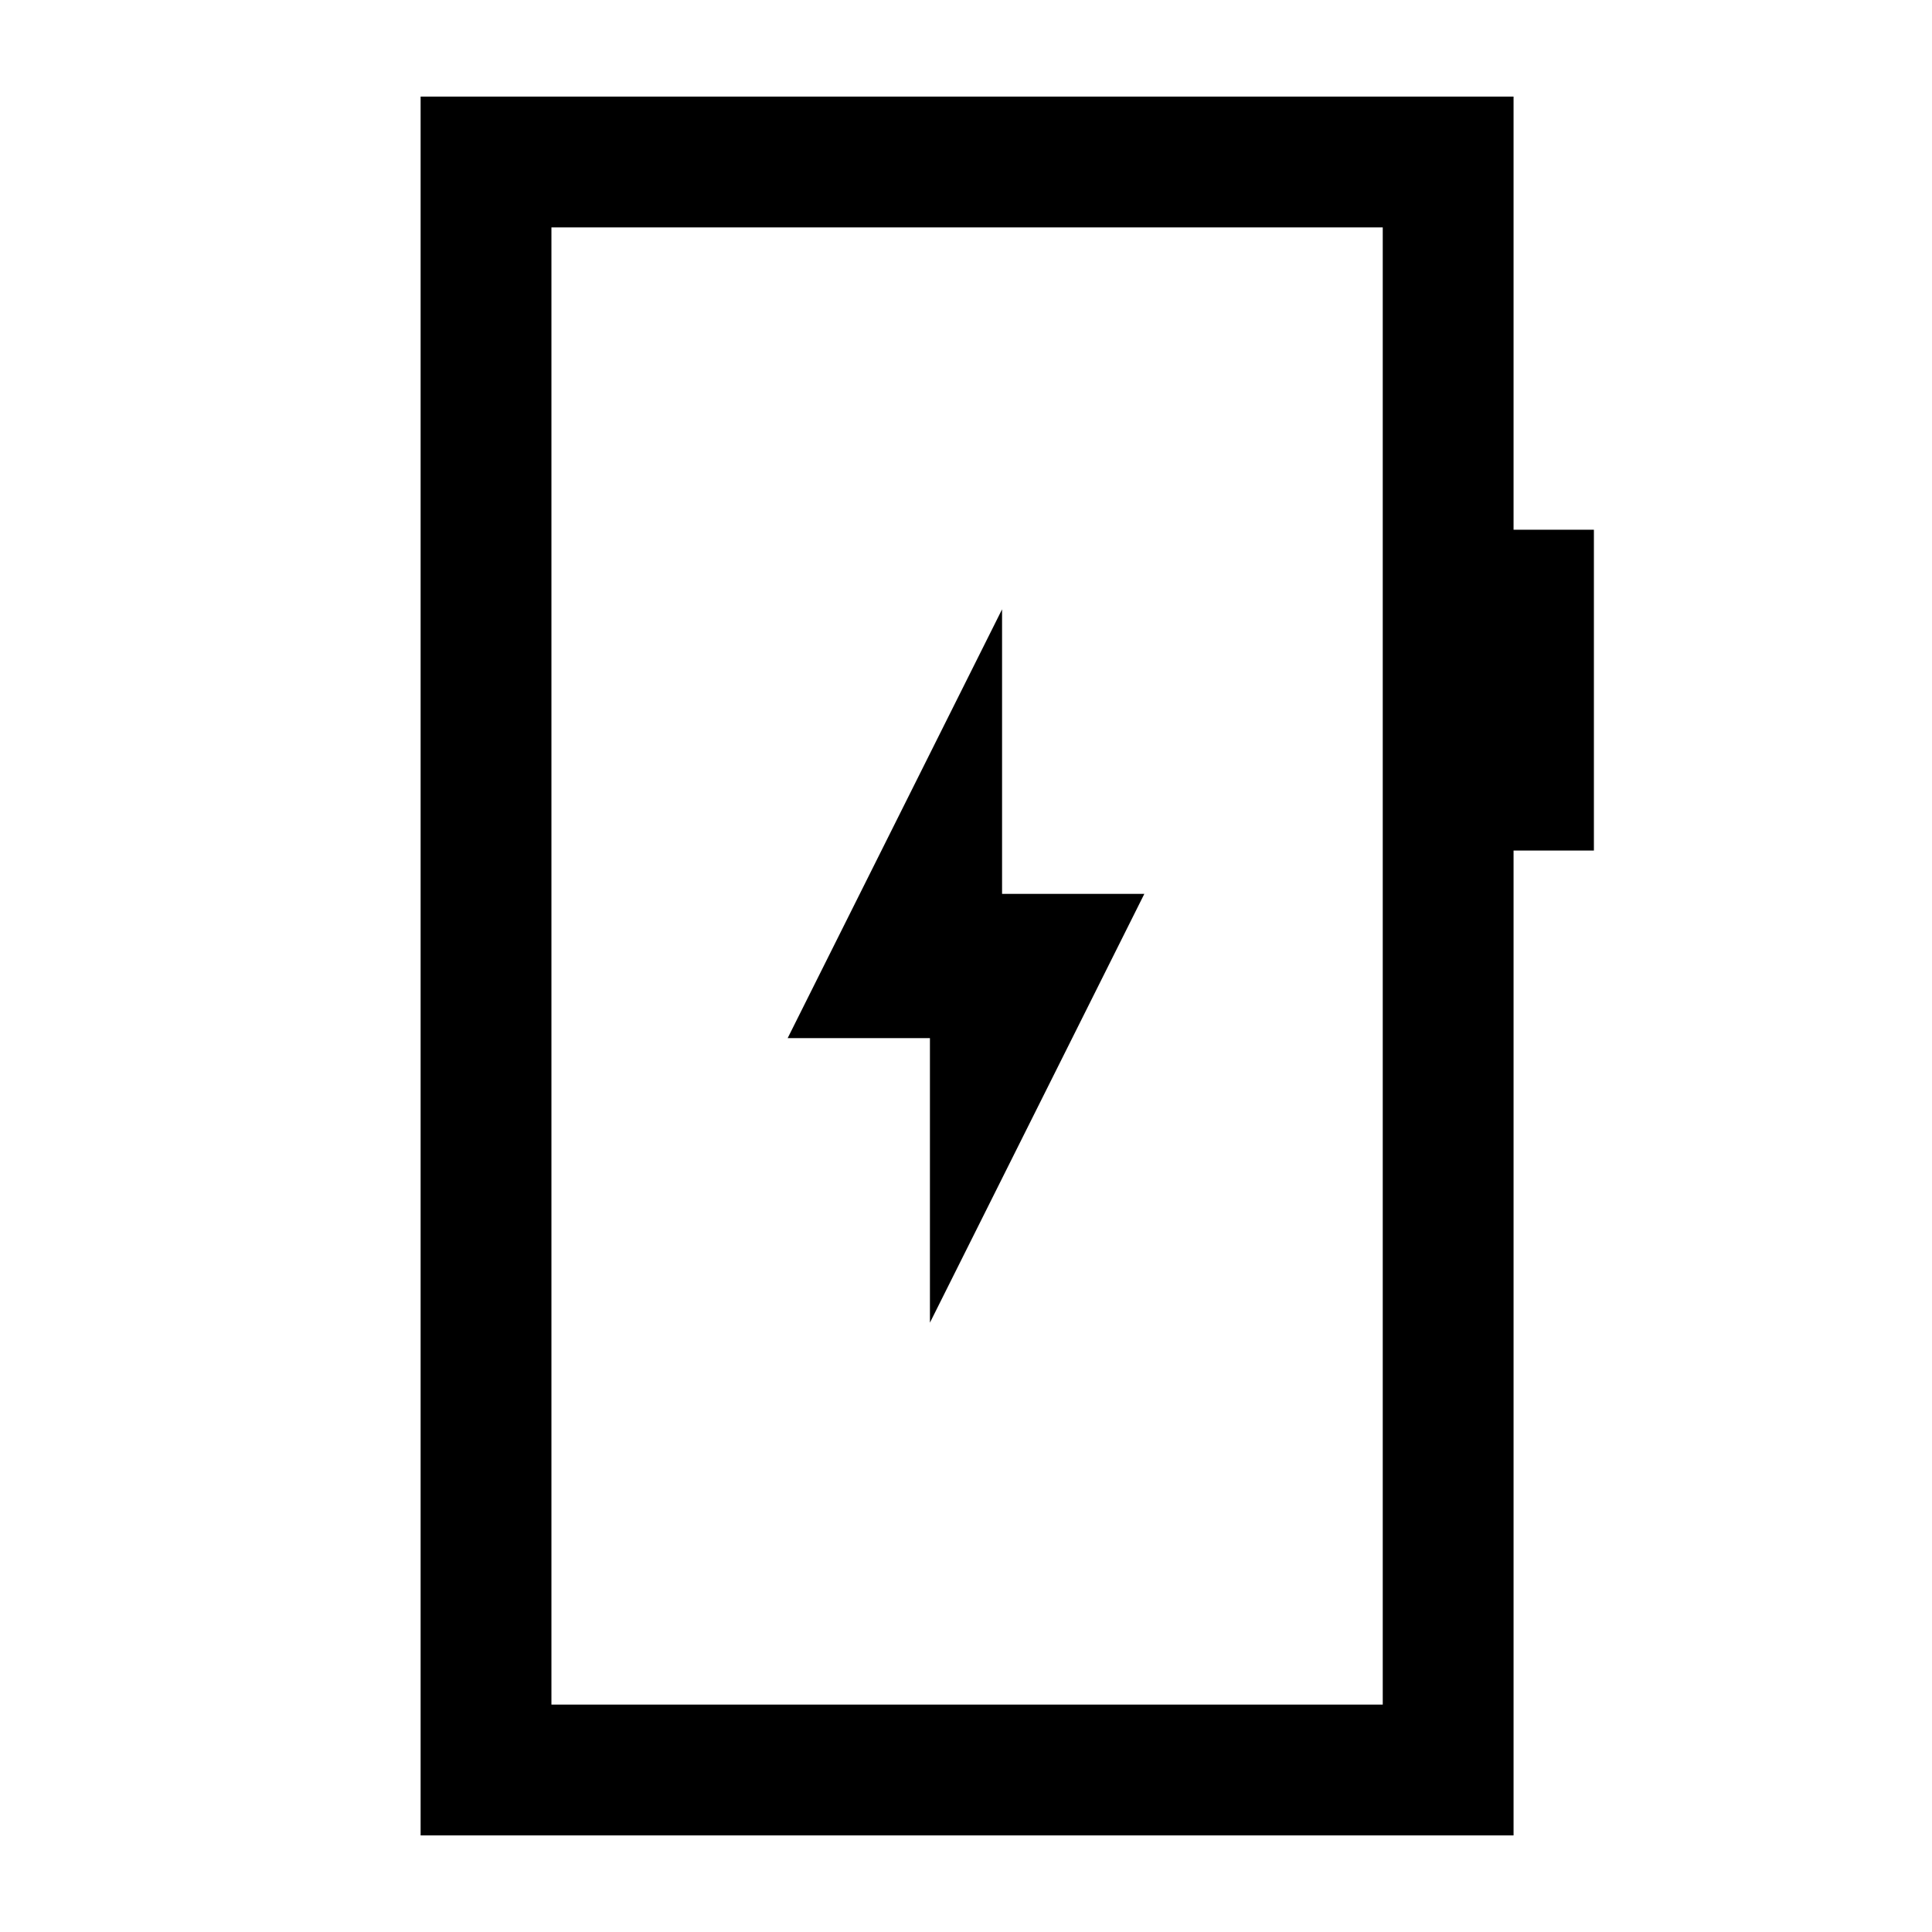 <svg xmlns="http://www.w3.org/2000/svg" height="24" viewBox="0 -960 960 960" width="24"><path d="m462.08-302.77 106.54-213.08h-70.7v-141.38L391.38-444.15h70.7v141.38ZM209-48v-864h543.08v215.23H792v159.39h-39.92V-48H209Zm65-65h413.08v-734H274v734Zm0 0v-734 734Z"/></svg>